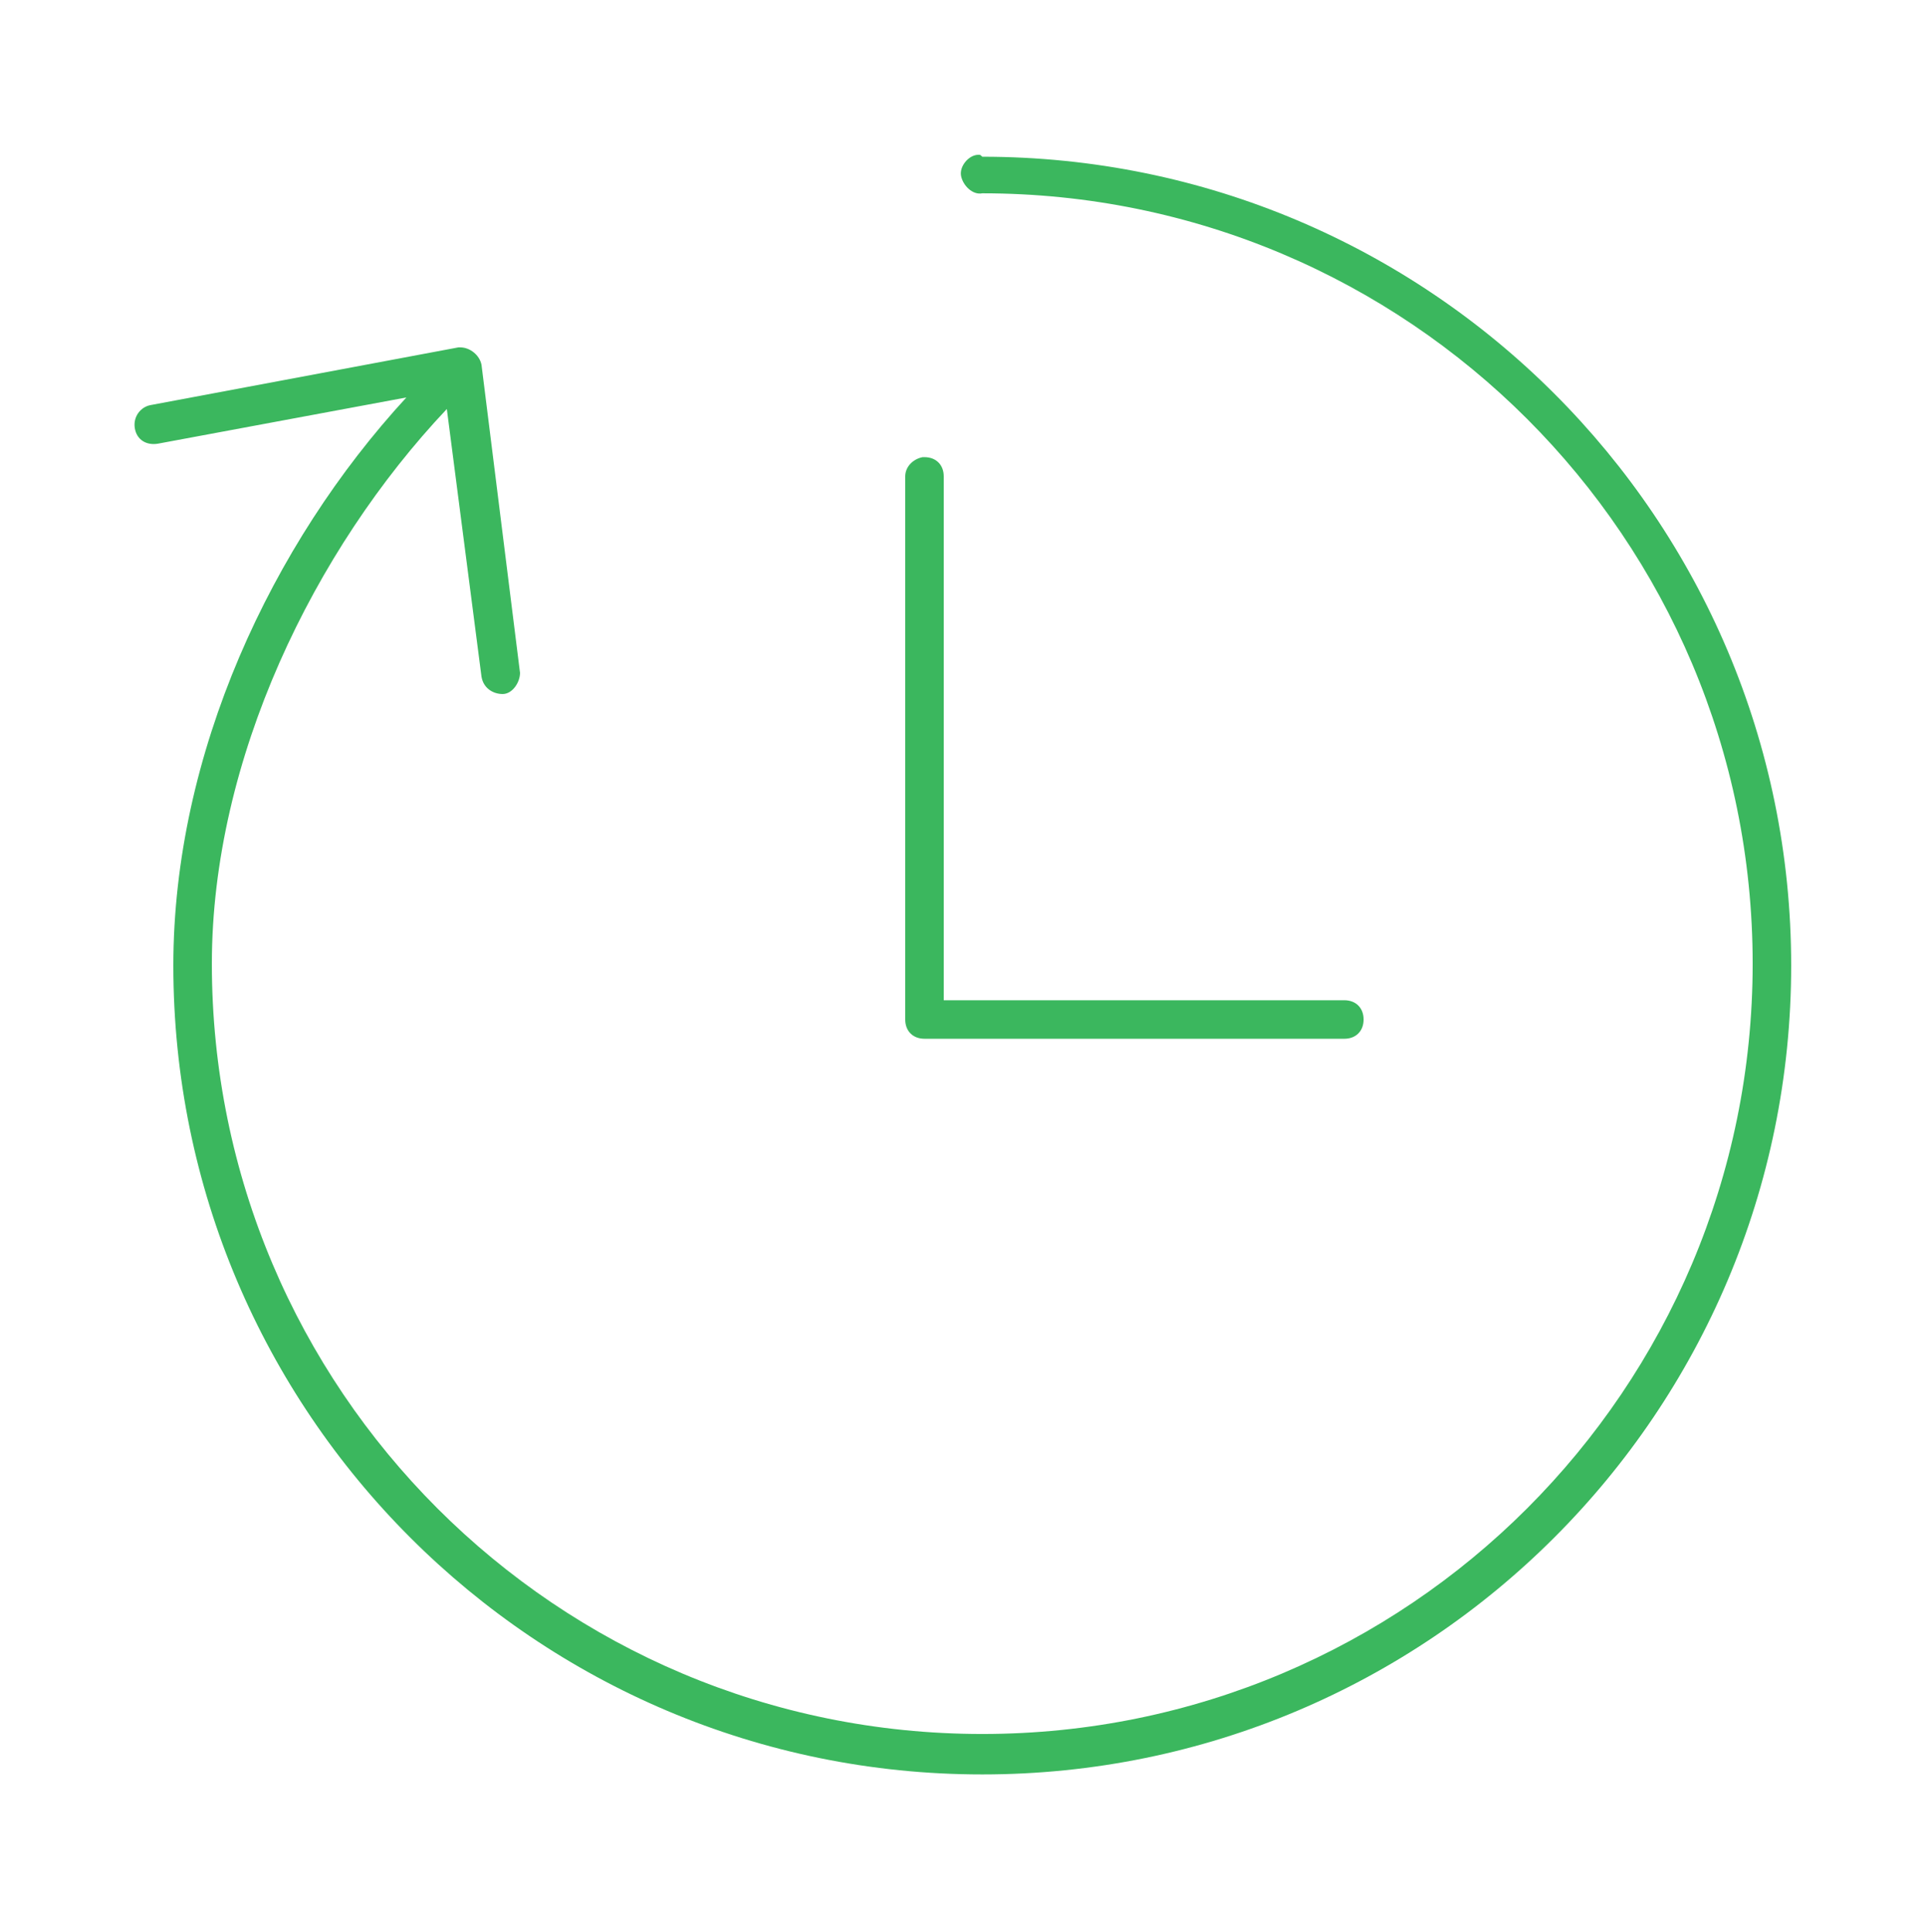 <svg xmlns="http://www.w3.org/2000/svg" viewBox="-299 288 100 100.3" enable-background="new -299 288 100 100.3"><style type="text/css">.st0{fill:#3BB75E;}</style><path class="st0" d="M-248.2 296.038c-.5 0-1 .6-.9 1.1s.6 1 1.1.9c22.1 0 40 17.9 40 40s-17.9 40-40 40-40-17.9-40-40c0-10.6 5.3-21.5 12.2-28.8l1.8 13.9c.1.6.6.9 1.1.9s.9-.6.9-1.1l-2-16c-.1-.5-.6-.9-1.1-.9h-.1l-16 3c-.5.1-.9.6-.8 1.2s.6.9 1.2.8l12.9-2.4c-7 7.6-12.1 18.5-12.1 29.5 0 23.2 18.8 42 42 42s42-18.8 42-42-18.8-42-42-42c-.1-.1-.1-.1-.2-.1zm-2.9 15.7c-.5.1-.9.5-.9 1v28.2c0 .6.4 1 1 1h21.8c.6 0 1-.4 1-1s-.4-1-1-1h-20.8v-27.2c0-.6-.4-1-1-1h-.1z"/></svg>